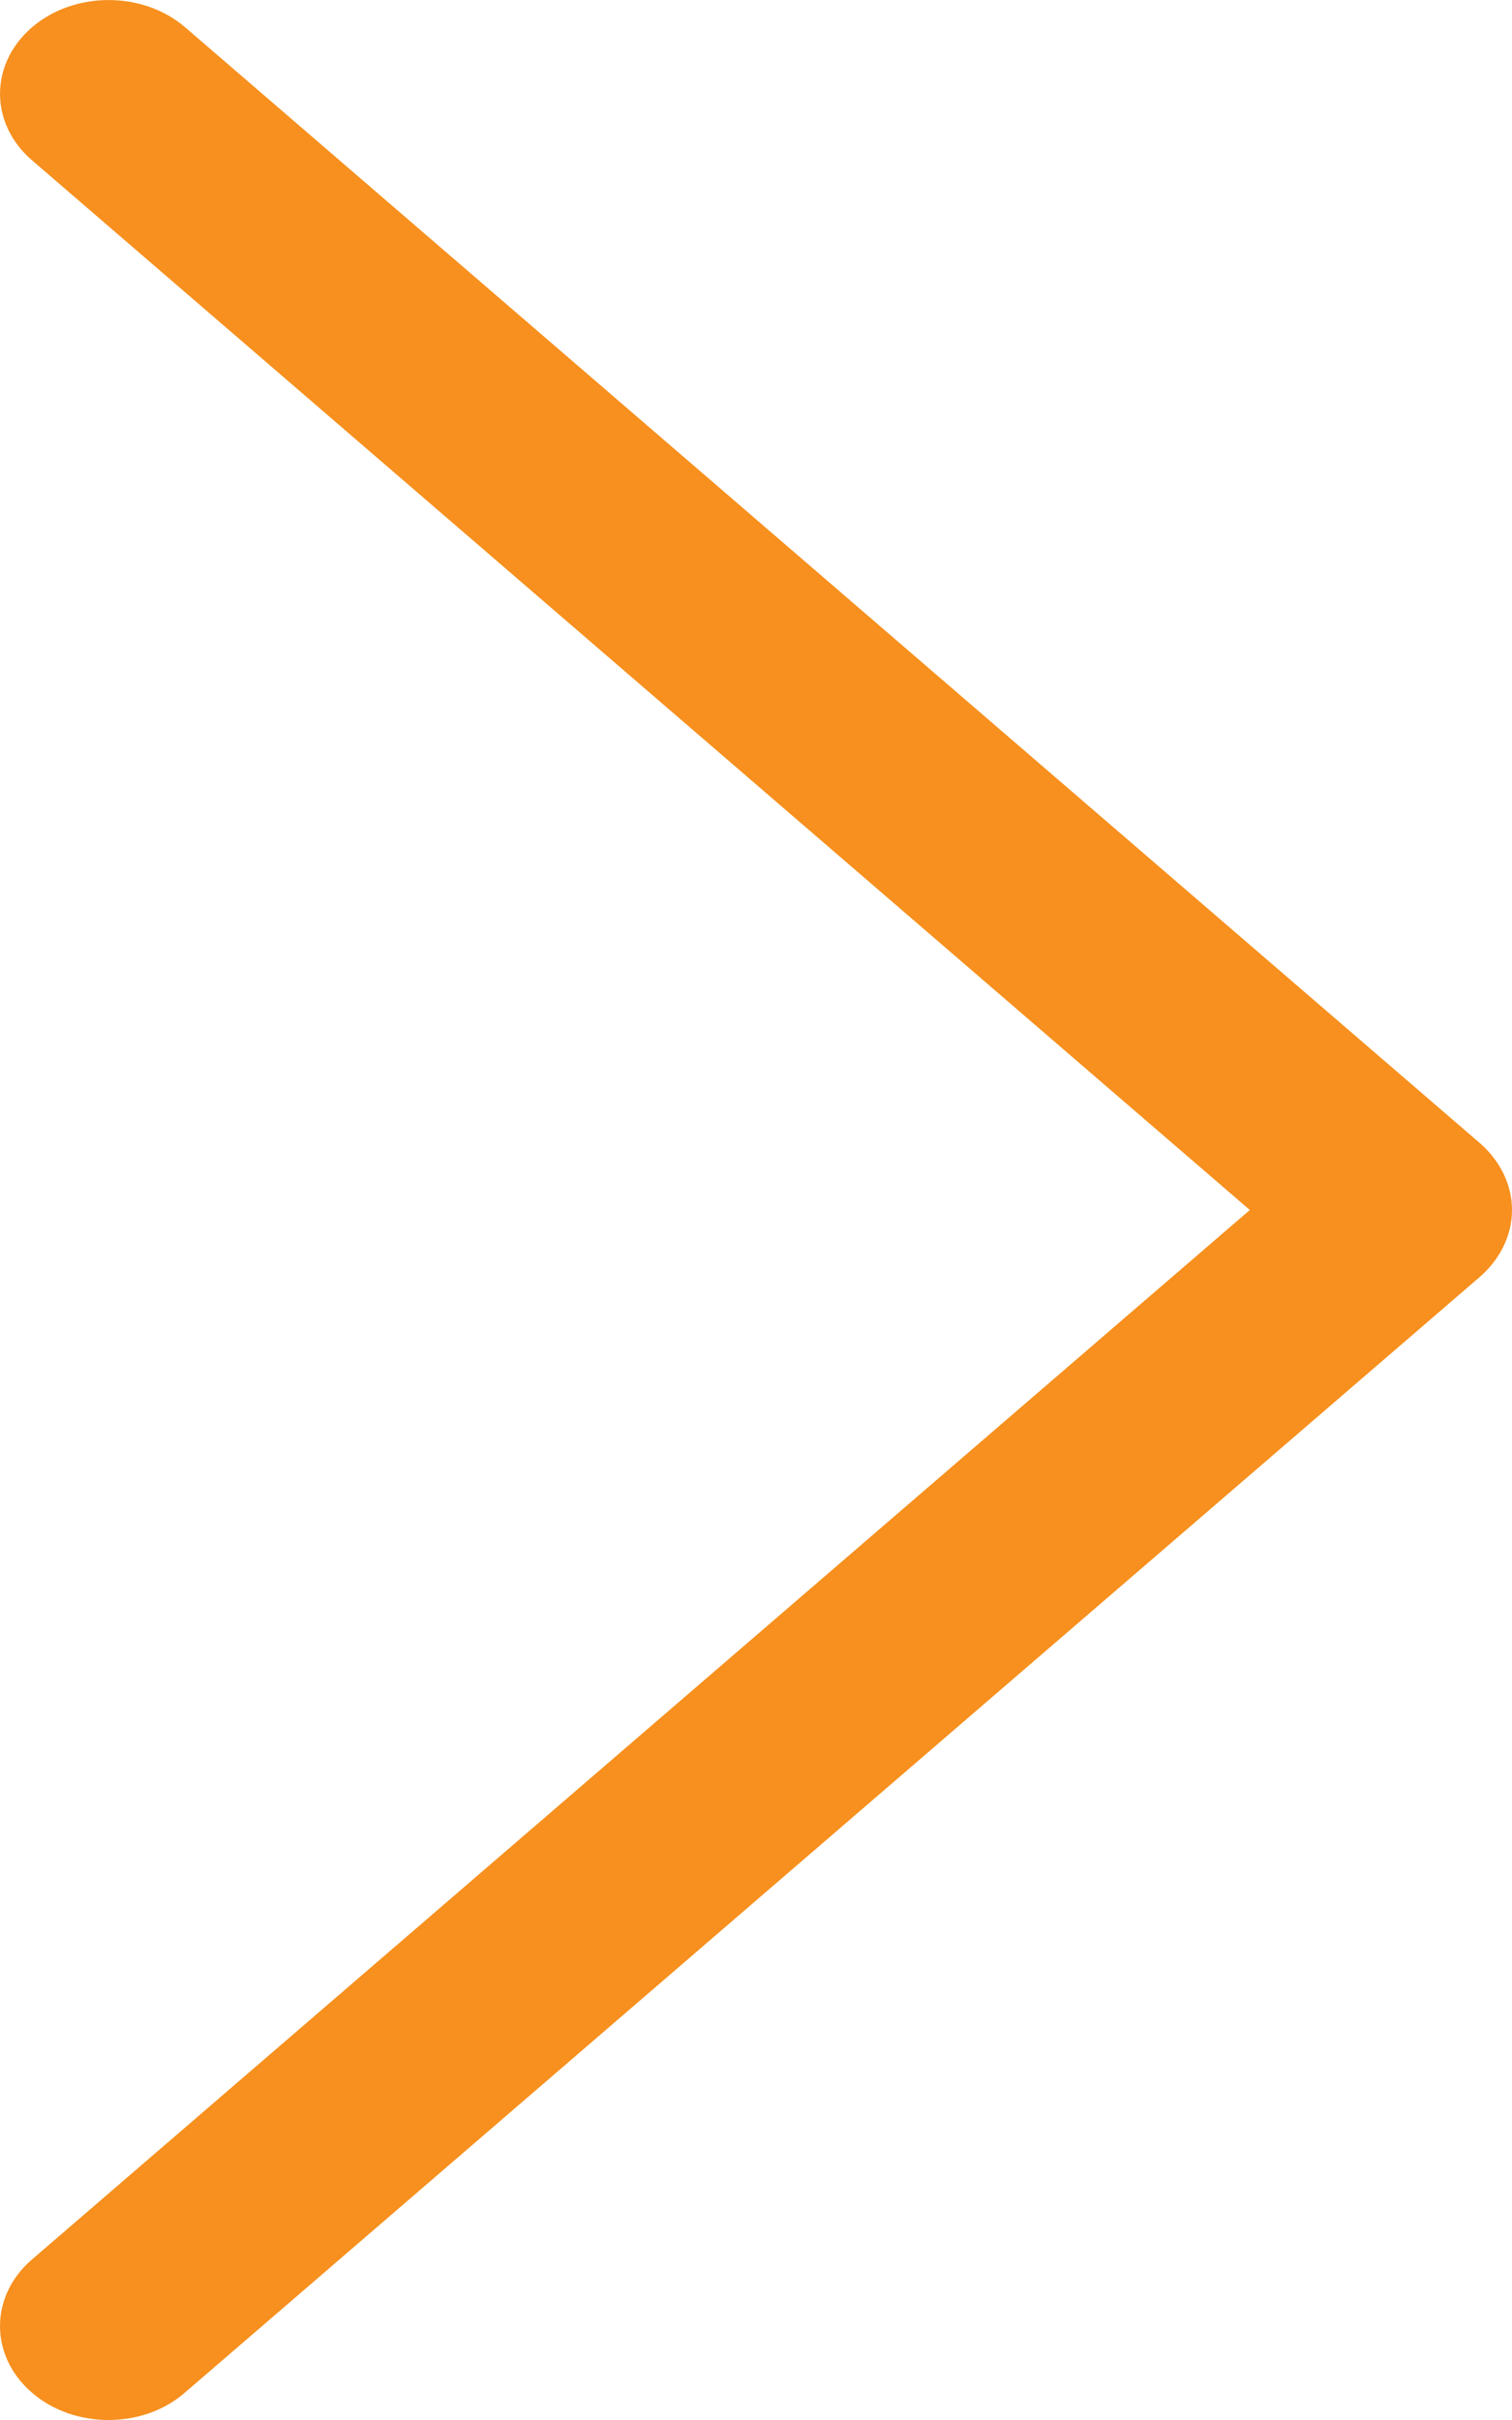 <svg width="5" height="8" viewBox="0 0 5 8" fill="none" xmlns="http://www.w3.org/2000/svg">
<path d="M4.895 3.78L0.612 0.09C0.472 -0.03 0.245 -0.03 0.105 0.091C-0.035 0.212 -0.035 0.409 0.106 0.53L4.133 4L0.105 7.47C-0.035 7.591 -0.035 7.788 0.105 7.909C0.175 7.97 0.267 8 0.359 8C0.451 8 0.542 7.97 0.612 7.909L4.895 4.22C4.962 4.161 5 4.082 5 4C5 3.918 4.962 3.839 4.895 3.78Z" fill="#F7901E"/>
</svg>
